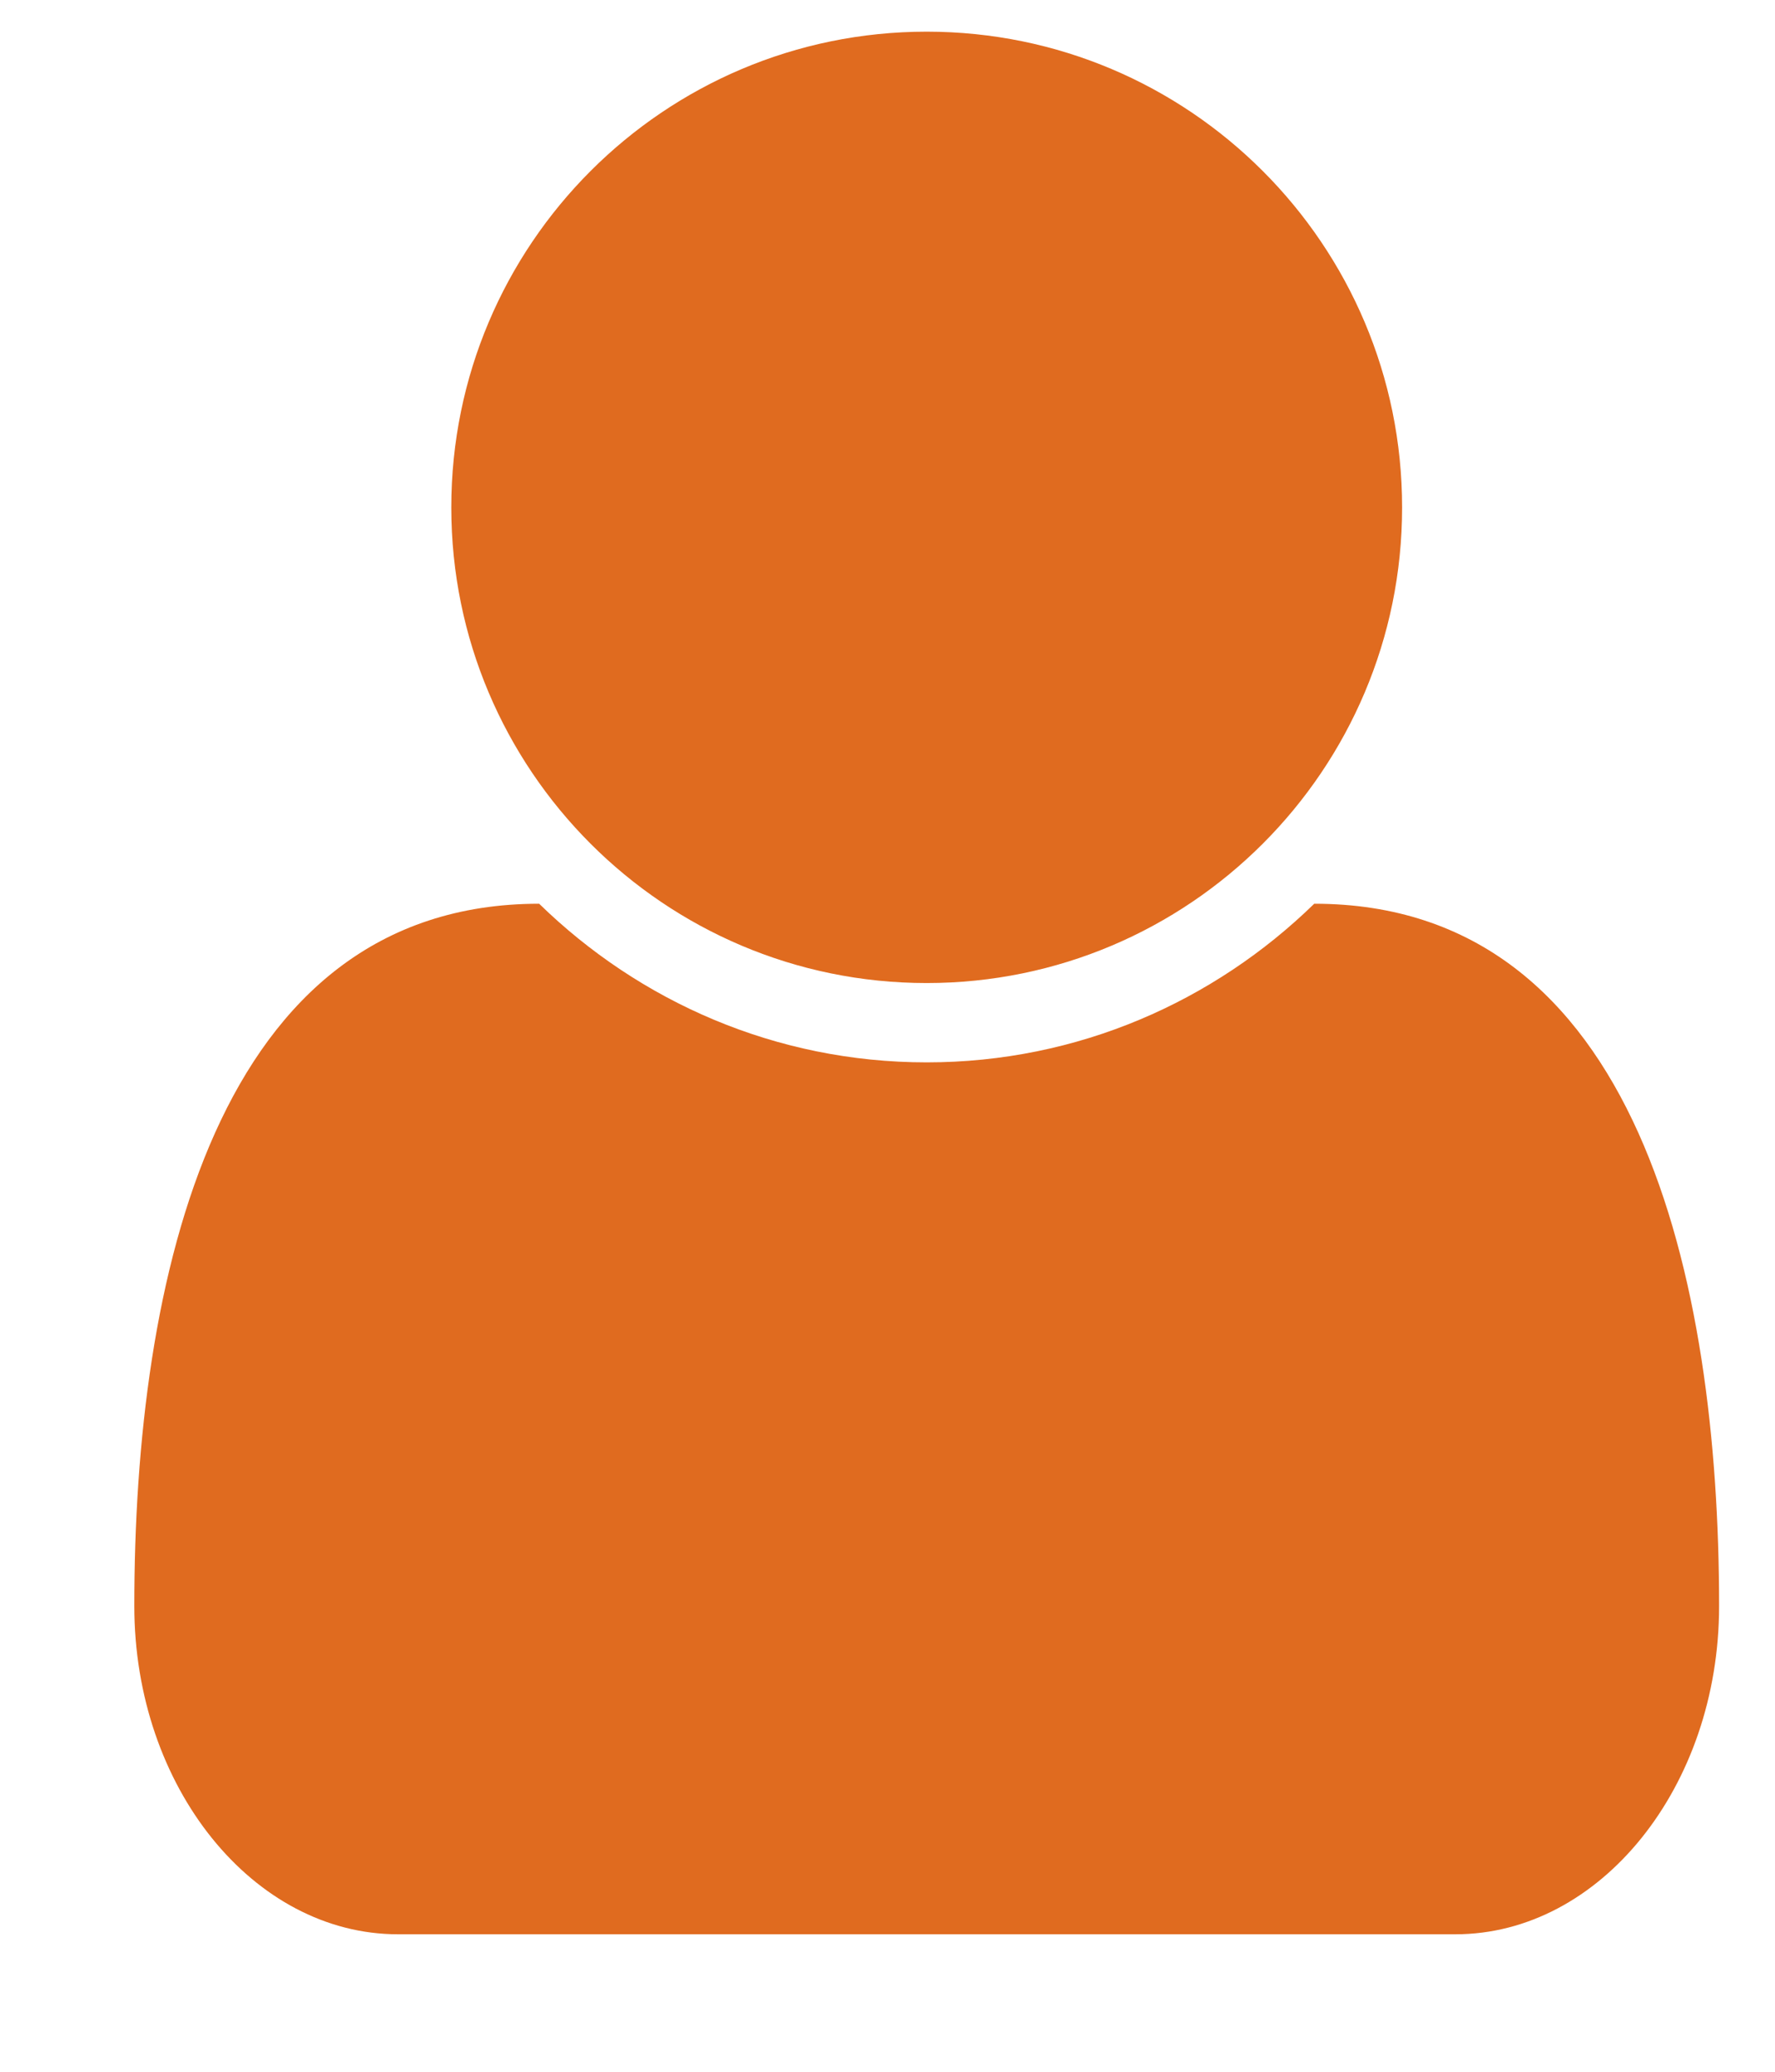 <svg width="12" height="14" viewBox="0 0 12 14" fill="none" xmlns="http://www.w3.org/2000/svg">
<path d="M11.622 10.853C11.622 8.652 11.078 6.107 8.885 6.107C8.207 6.768 7.286 7.179 6.265 7.179C5.244 7.179 4.323 6.768 3.645 6.107C1.452 6.107 0.908 8.652 0.908 10.853C0.908 12.075 1.711 13.071 2.691 13.071H9.839C10.818 13.071 11.622 12.075 11.622 10.853ZM9.479 3.429C9.479 1.654 8.039 0.214 6.265 0.214C4.49 0.214 3.051 1.654 3.051 3.429C3.051 5.203 4.49 6.643 6.265 6.643C8.039 6.643 9.479 5.203 9.479 3.429Z" fill="#E06B1F"/>
</svg>
